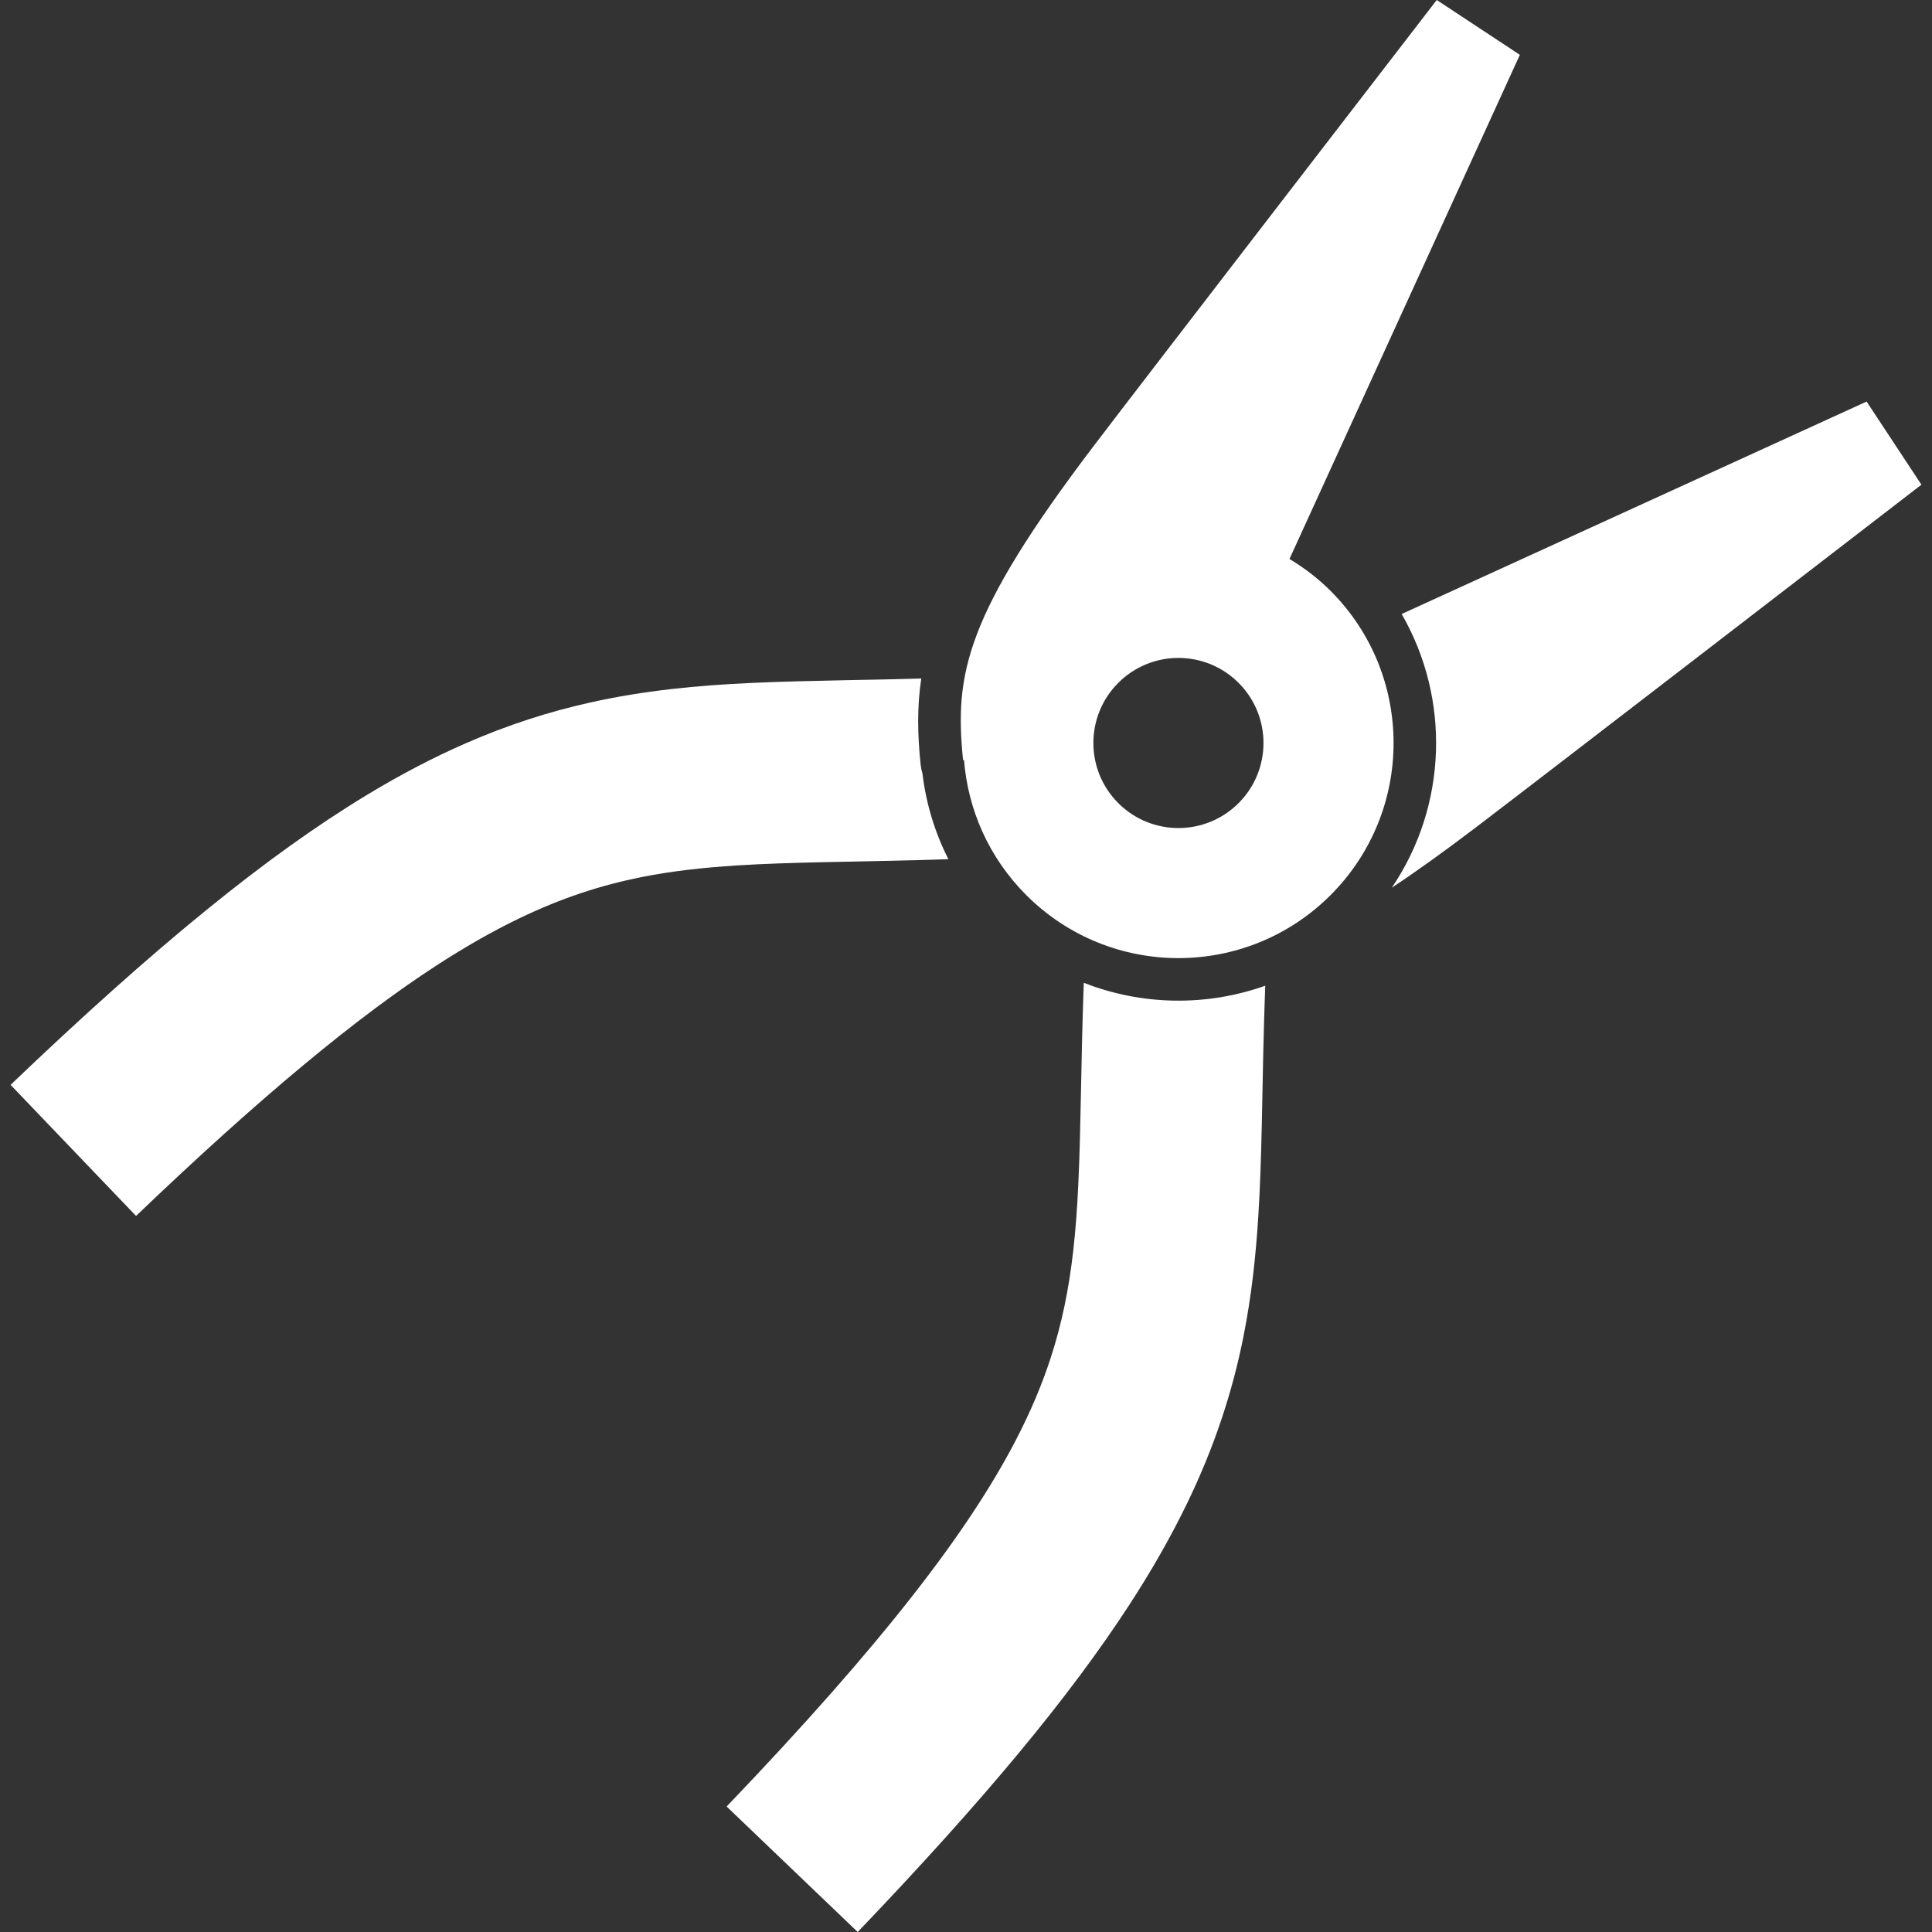 <?xml version="1.0" encoding="utf-8"?>

<!DOCTYPE svg PUBLIC "-//W3C//DTD SVG 1.1//EN" "http://www.w3.org/Graphics/SVG/1.1/DTD/svg11.dtd">
<!-- Uploaded to: SVG Repo, www.svgrepo.com, Generator: SVG Repo Mixer Tools -->
<svg height="800px" width="800px" version="1.1" id="_x32_" xmlns="http://www.w3.org/2000/svg" xmlns:xlink="http://www.w3.org/1999/xlink" 
	 viewBox="0 0 512 512"  xml:space="preserve">
<rect x="0" y="0" width="512" height="512" fill="#333333" stroke="none"/>
<style type="text/css">
	.st0{fill:#ffffff;}
</style>
<g>
	<path class="st0" d="M244.348,227.914c2.273-0.067,4.61-0.134,6.98-0.218c-3.582-7.096-5.939-14.79-6.875-22.775
		c-0.239-0.739-0.394-1.51-0.478-2.29c-0.822-8.003-0.969-15.293,0.172-22.826c-6.925,0.21-13.544,0.336-19.94,0.454
		c-8.674,0.185-16.975,0.352-25.15,0.729c-14.282,0.663-28.274,1.972-42.682,5.193c-10.788,2.399-21.744,5.89-32.985,10.813
		c-8.435,3.683-17.029,8.162-25.938,13.54c-13.359,8.069-27.423,18.145-42.942,30.778C38.995,253.936,22.012,269.129,2.802,287.5
		l33.253,34.738c33.455-32.037,58.969-52.992,79.723-66.448c7.785-5.05,14.898-9.06,21.551-12.281
		c11.669-5.628,21.903-8.9,32.586-11.056c8.008-1.594,16.304-2.533,25.549-3.112C209.296,228.46,225.213,228.435,244.348,227.914z"
		/>
	<path class="st0" d="M287.215,260.446c-0.394,10.612-0.57,20.292-0.751,29.201c-0.172,8.624-0.344,16.534-0.688,23.867
		c-0.293,6.417-0.718,12.382-1.367,18.061c-1.145,9.933-2.932,18.951-5.969,28.287c-2.282,7.004-5.28,14.211-9.395,22.096
		c-6.17,11.828-14.881,25.2-27.296,41.038c-12.412,15.854-28.497,34.142-49.184,55.751L227.302,512
		c33.182-34.688,56.003-62.111,72.042-86.79c6.003-9.245,11.04-18.12,15.239-26.794c7.352-15.159,12.059-29.755,14.919-44.1
		c2.152-10.755,3.288-21.316,3.959-31.961c0.998-15.99,0.982-32.188,1.502-50.568c0.096-3.439,0.202-6.954,0.34-10.562
		C319.759,266.754,302.608,266.494,287.215,260.446z"/>
	<path class="st0" d="M352.614,156.585c-3.339-3.339-7.017-6.116-10.889-8.448l61.054-133.608L380.75,0
		c0,0-78.645,102.041-90.641,117.829c-34.507,45.392-37.192,60.936-34.88,83.653l0.243-0.118c1.016,13.07,6.51,25.854,16.505,35.853
		c22.268,22.264,58.373,22.255,80.633,0C374.878,214.946,374.878,178.848,352.614,156.585z M328.236,212.84
		c-8.804,8.8-23.078,8.8-31.877,0c-8.804-8.808-8.804-23.078,0-31.877c8.8-8.808,23.073-8.808,31.877,0
		C337.036,189.762,337.036,204.031,328.236,212.84z"/>
	<path class="st0" d="M494.669,106.42l-123.214,56.297c12.986,22.49,12.113,50.835-2.617,72.537
		c6.635-4.396,14.059-9.731,22.532-16.173c15.788-11.996,117.829-90.632,117.829-90.632L494.669,106.42z"/>
</g>
</svg>